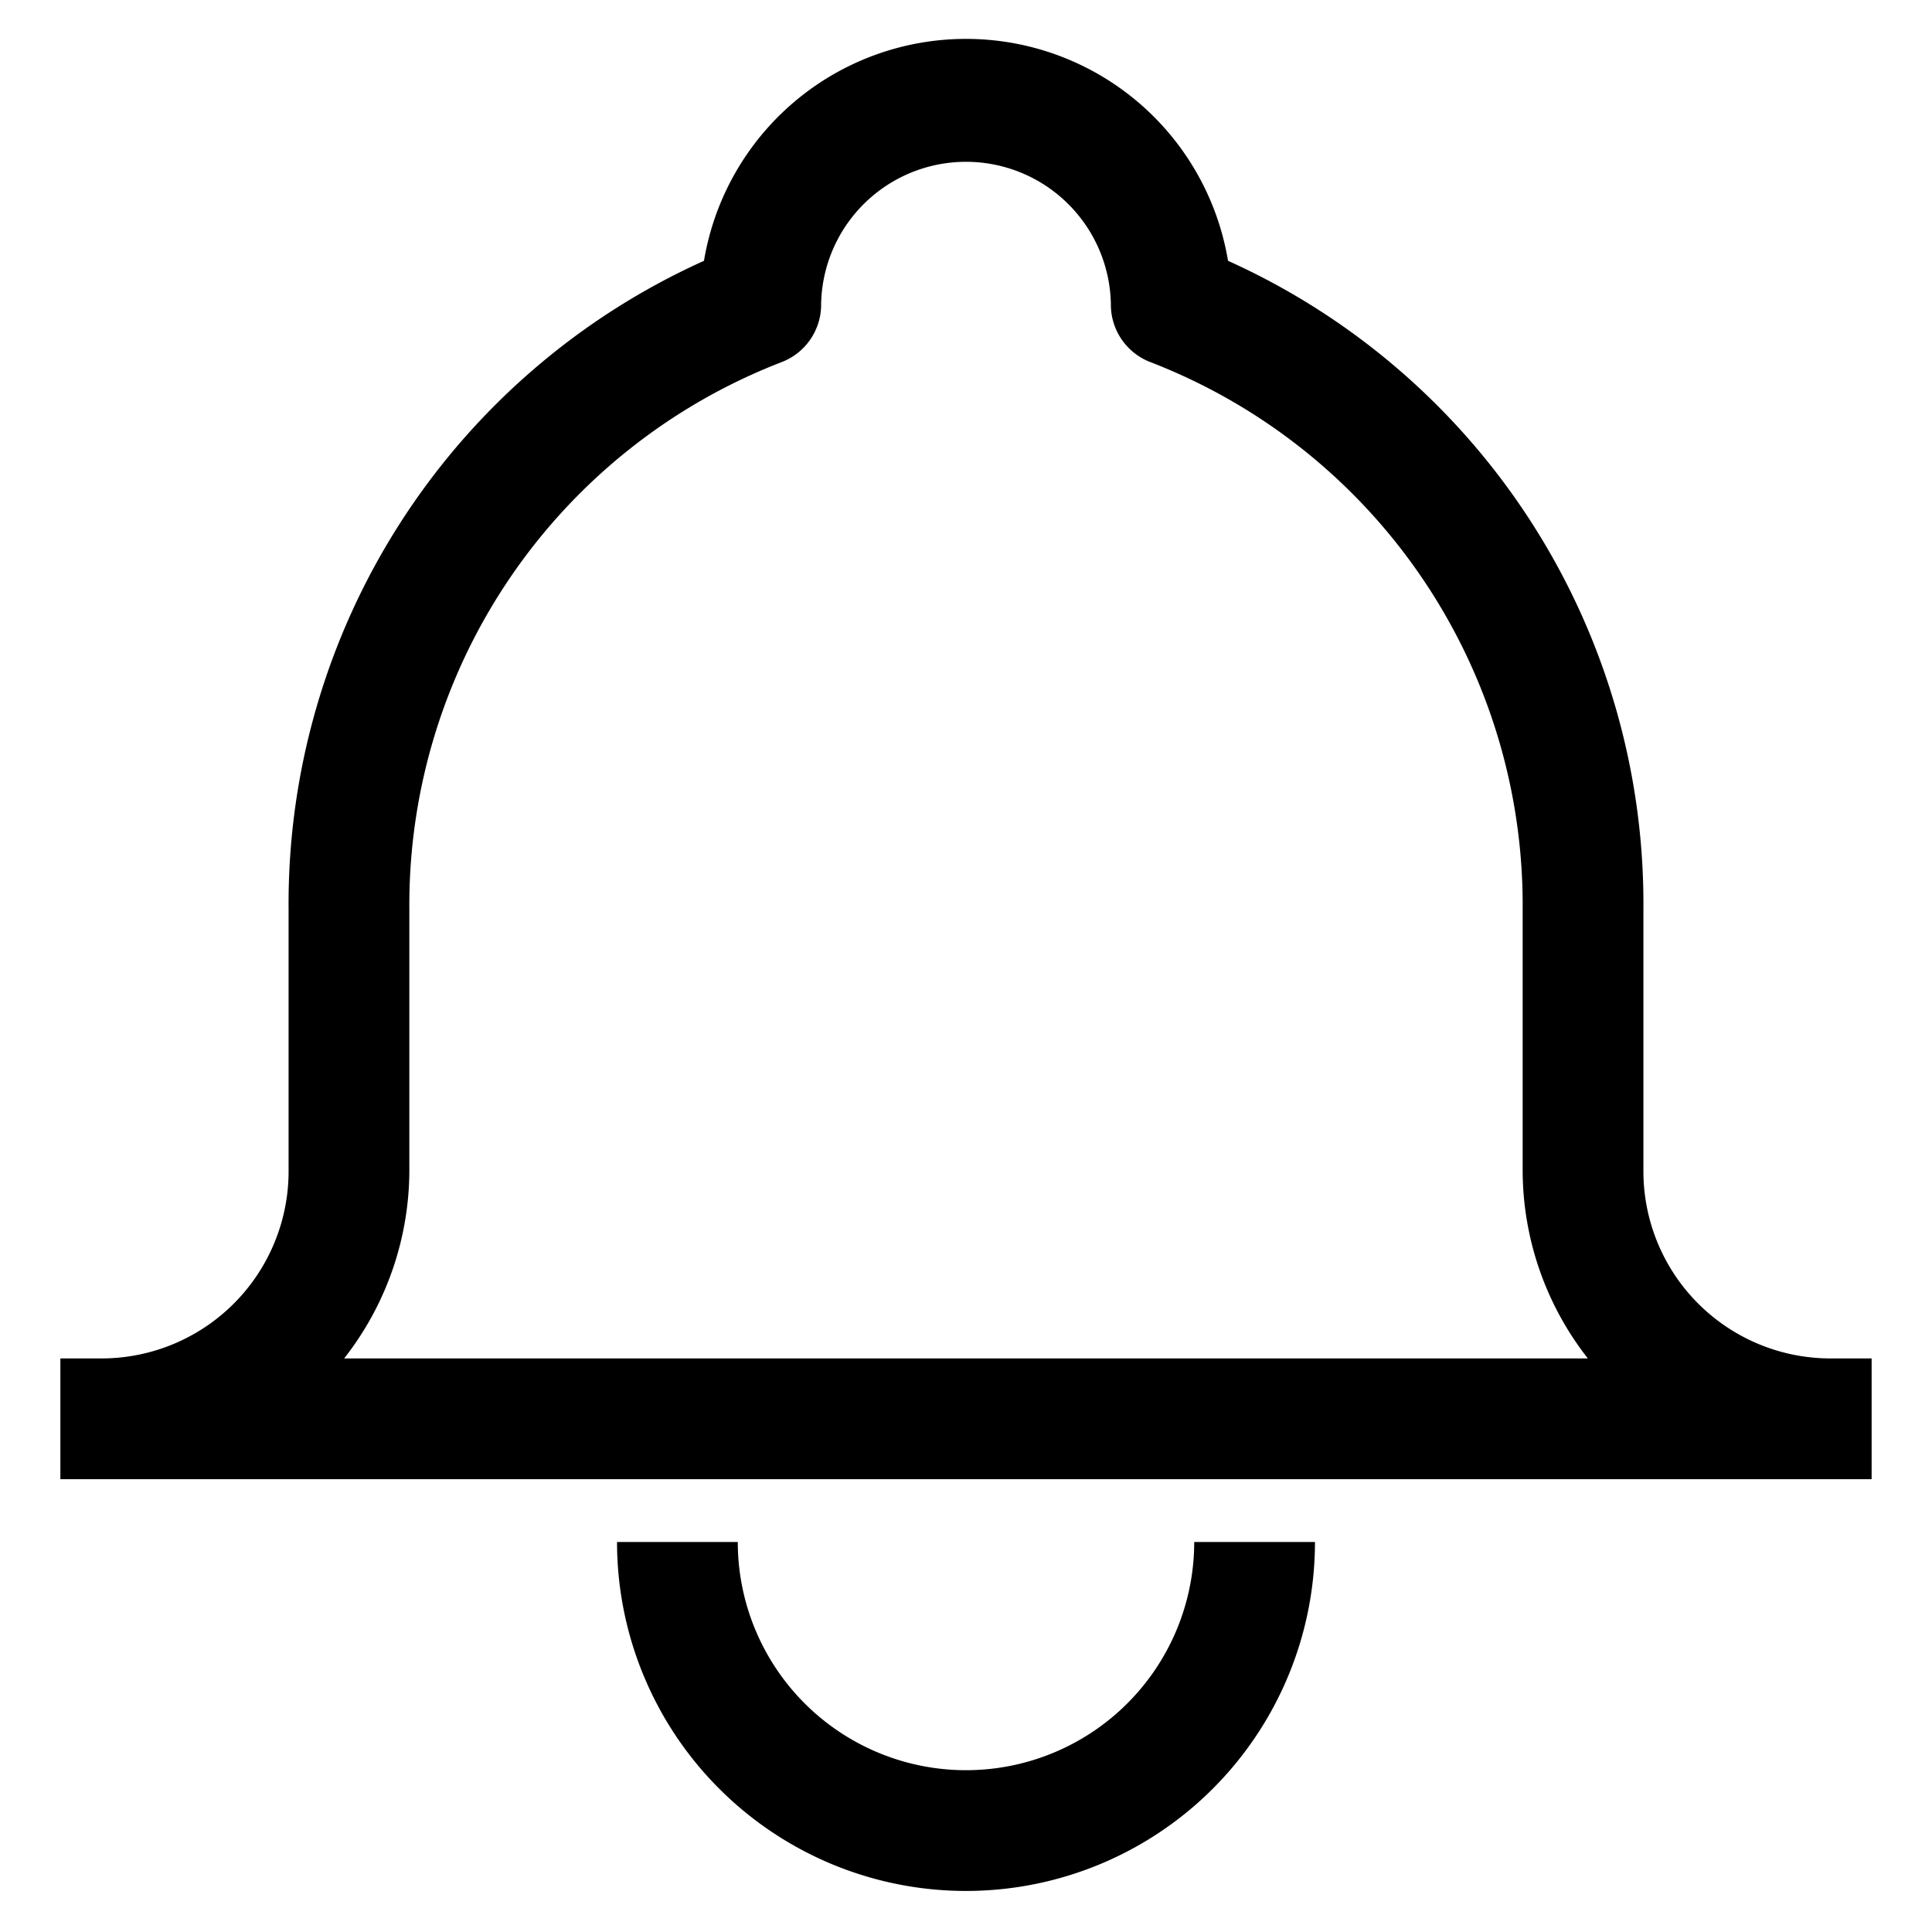 <svg id="Layer_1" data-name="Layer 1" xmlns="http://www.w3.org/2000/svg" viewBox="0 0 16 16"><path d="M9.89,12.77h1a2.89,2.89,0,0,1-5.78,0h1a1.89,1.89,0,0,0,3.78,0Zm5.61-1.52v1H.5v-1H.84A1.55,1.55,0,0,0,2.39,9.7V7.53A5.84,5.84,0,0,1,5.83,2.16a2.2,2.2,0,0,1,4.34,0,5.84,5.84,0,0,1,3.44,5.37V9.7a1.55,1.55,0,0,0,1.55,1.55Zm-2.35,0a2.53,2.53,0,0,1-.54-1.55V7.53A4.82,4.82,0,0,0,9.53,3a.51.51,0,0,1-.33-.46,1.2,1.2,0,0,0-2.4,0A.51.51,0,0,1,6.47,3,4.82,4.82,0,0,0,3.39,7.53V9.7a2.53,2.53,0,0,1-.54,1.55Z"/></svg>
